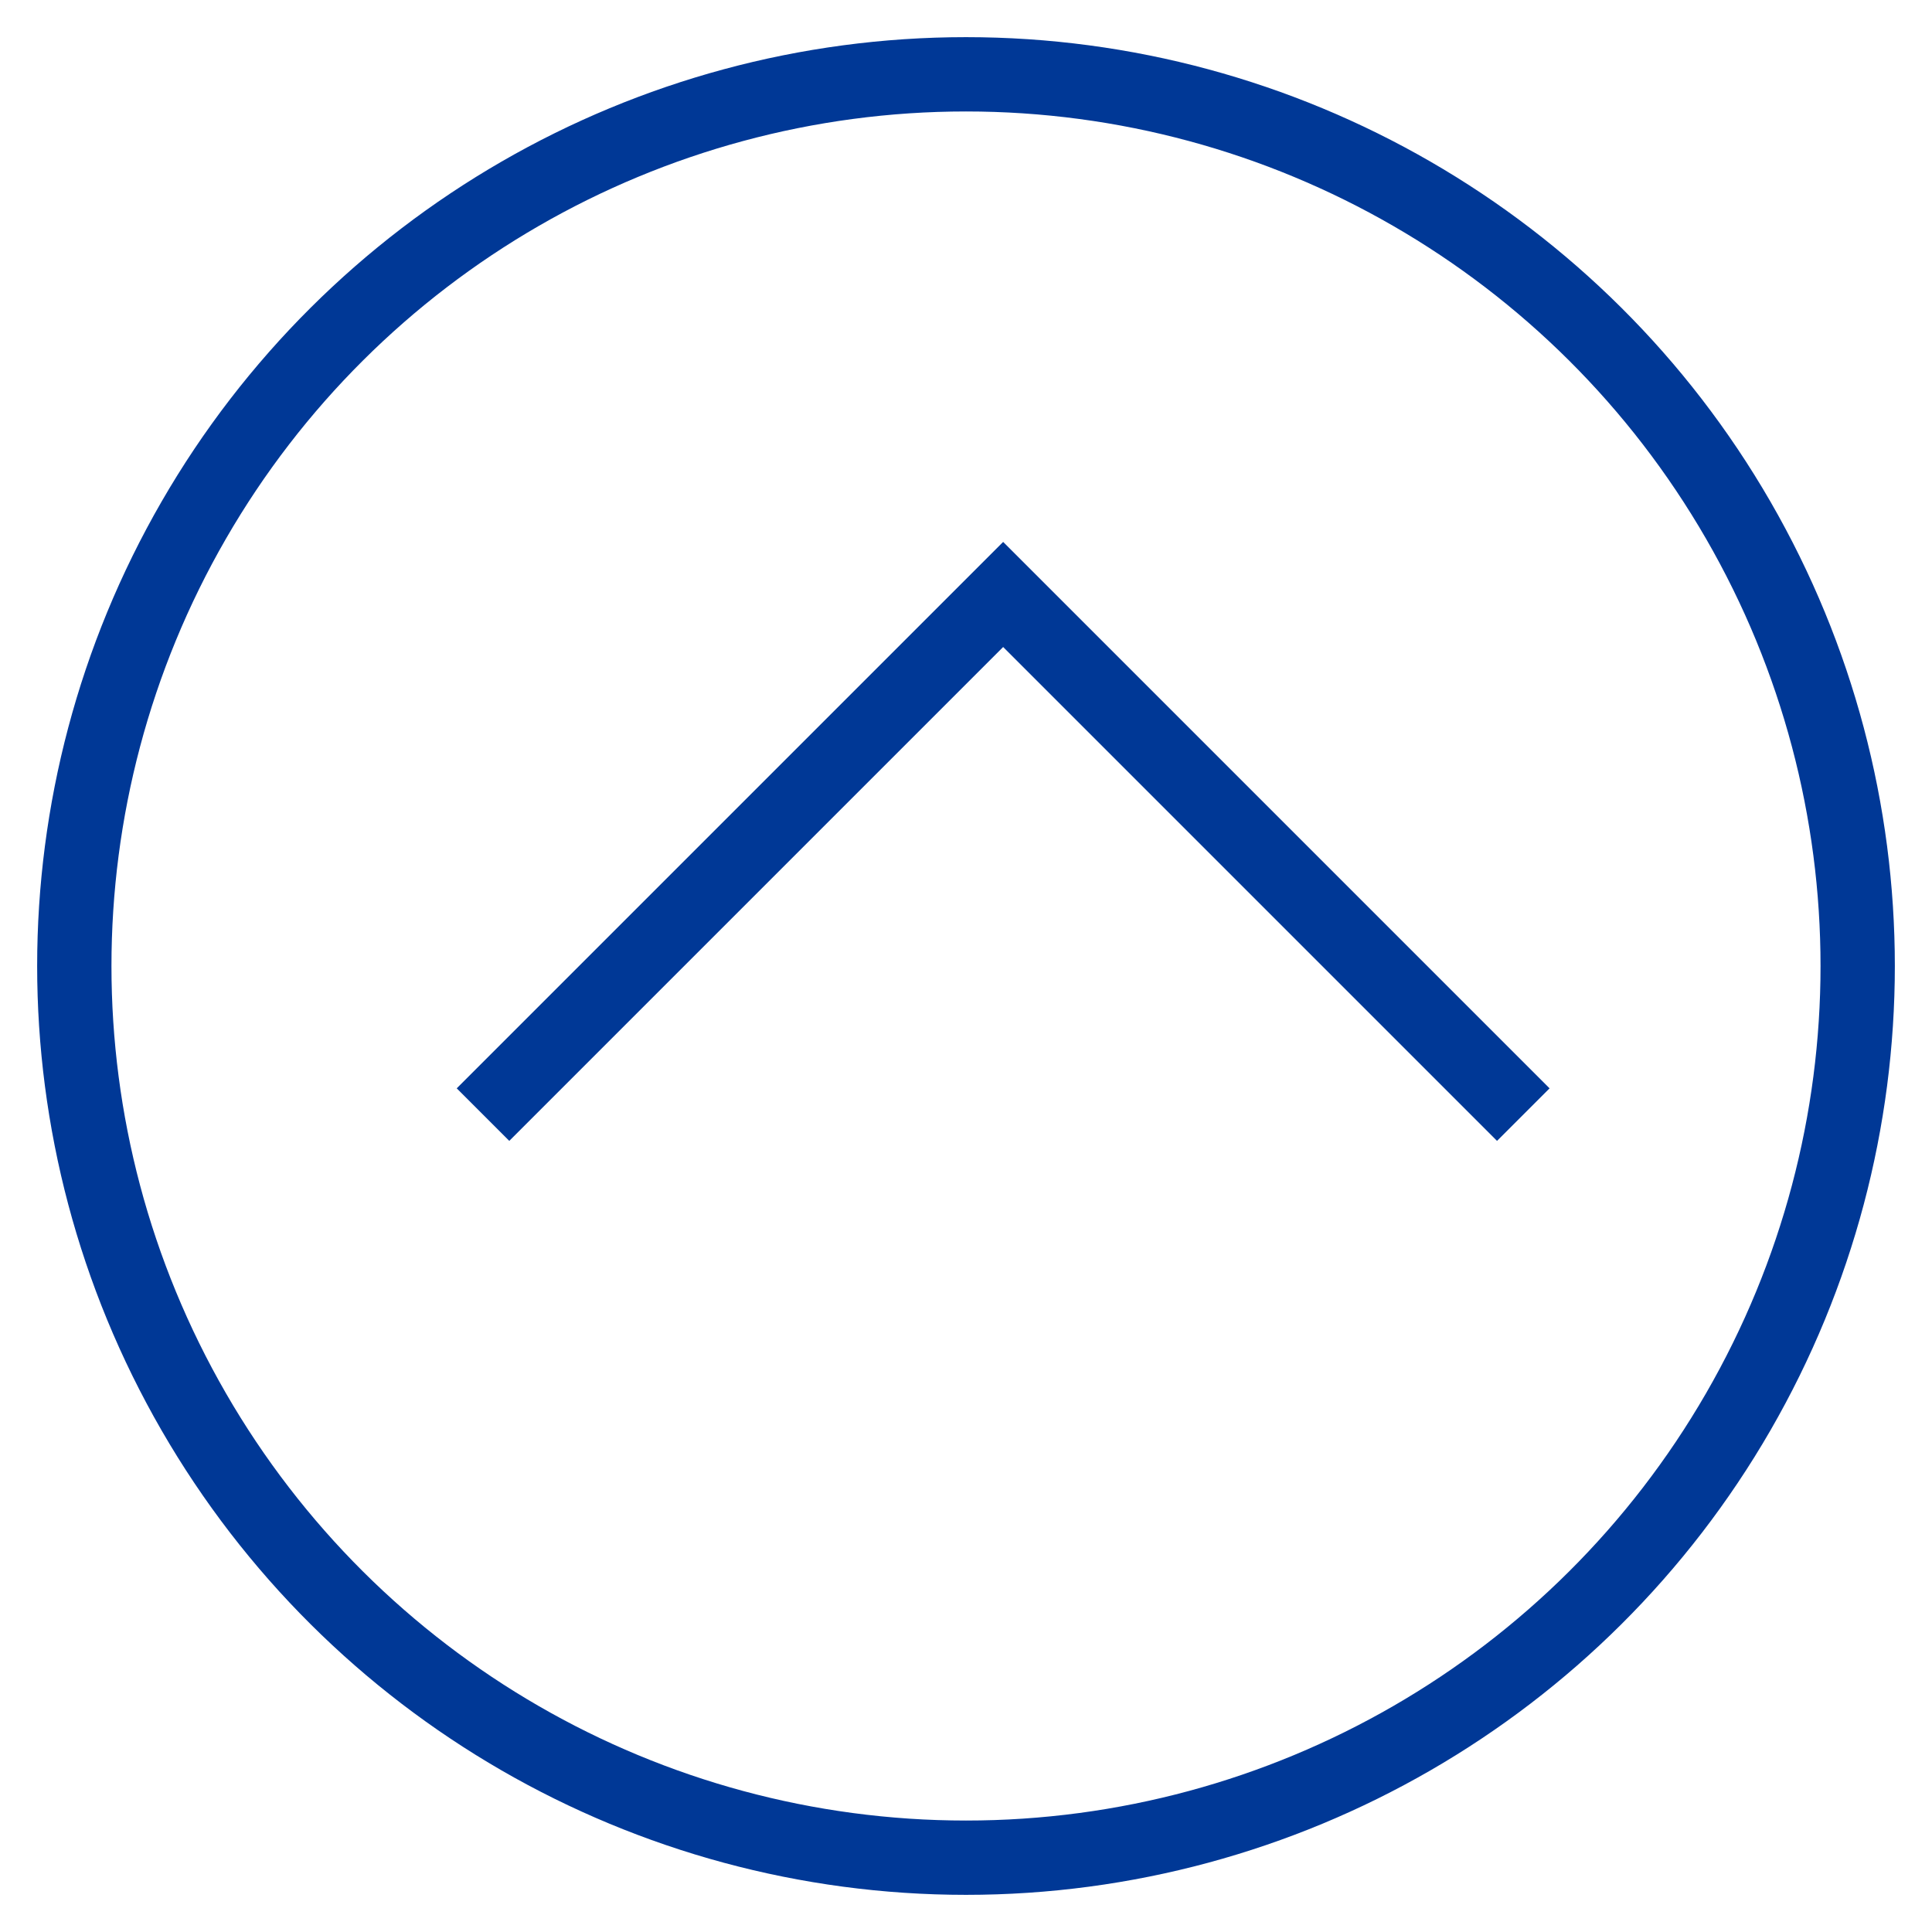 <svg xmlns="http://www.w3.org/2000/svg" width="26" height="26" viewBox="0 0 26 26">
    <g fill="none" fill-rule="evenodd" stroke="#003896" transform="rotate(-90 13 12)">
        <path d="M10 5.5l7 7-7 7"/>
        <circle cx="12" cy="12" r="12"/>
    </g>
</svg>
